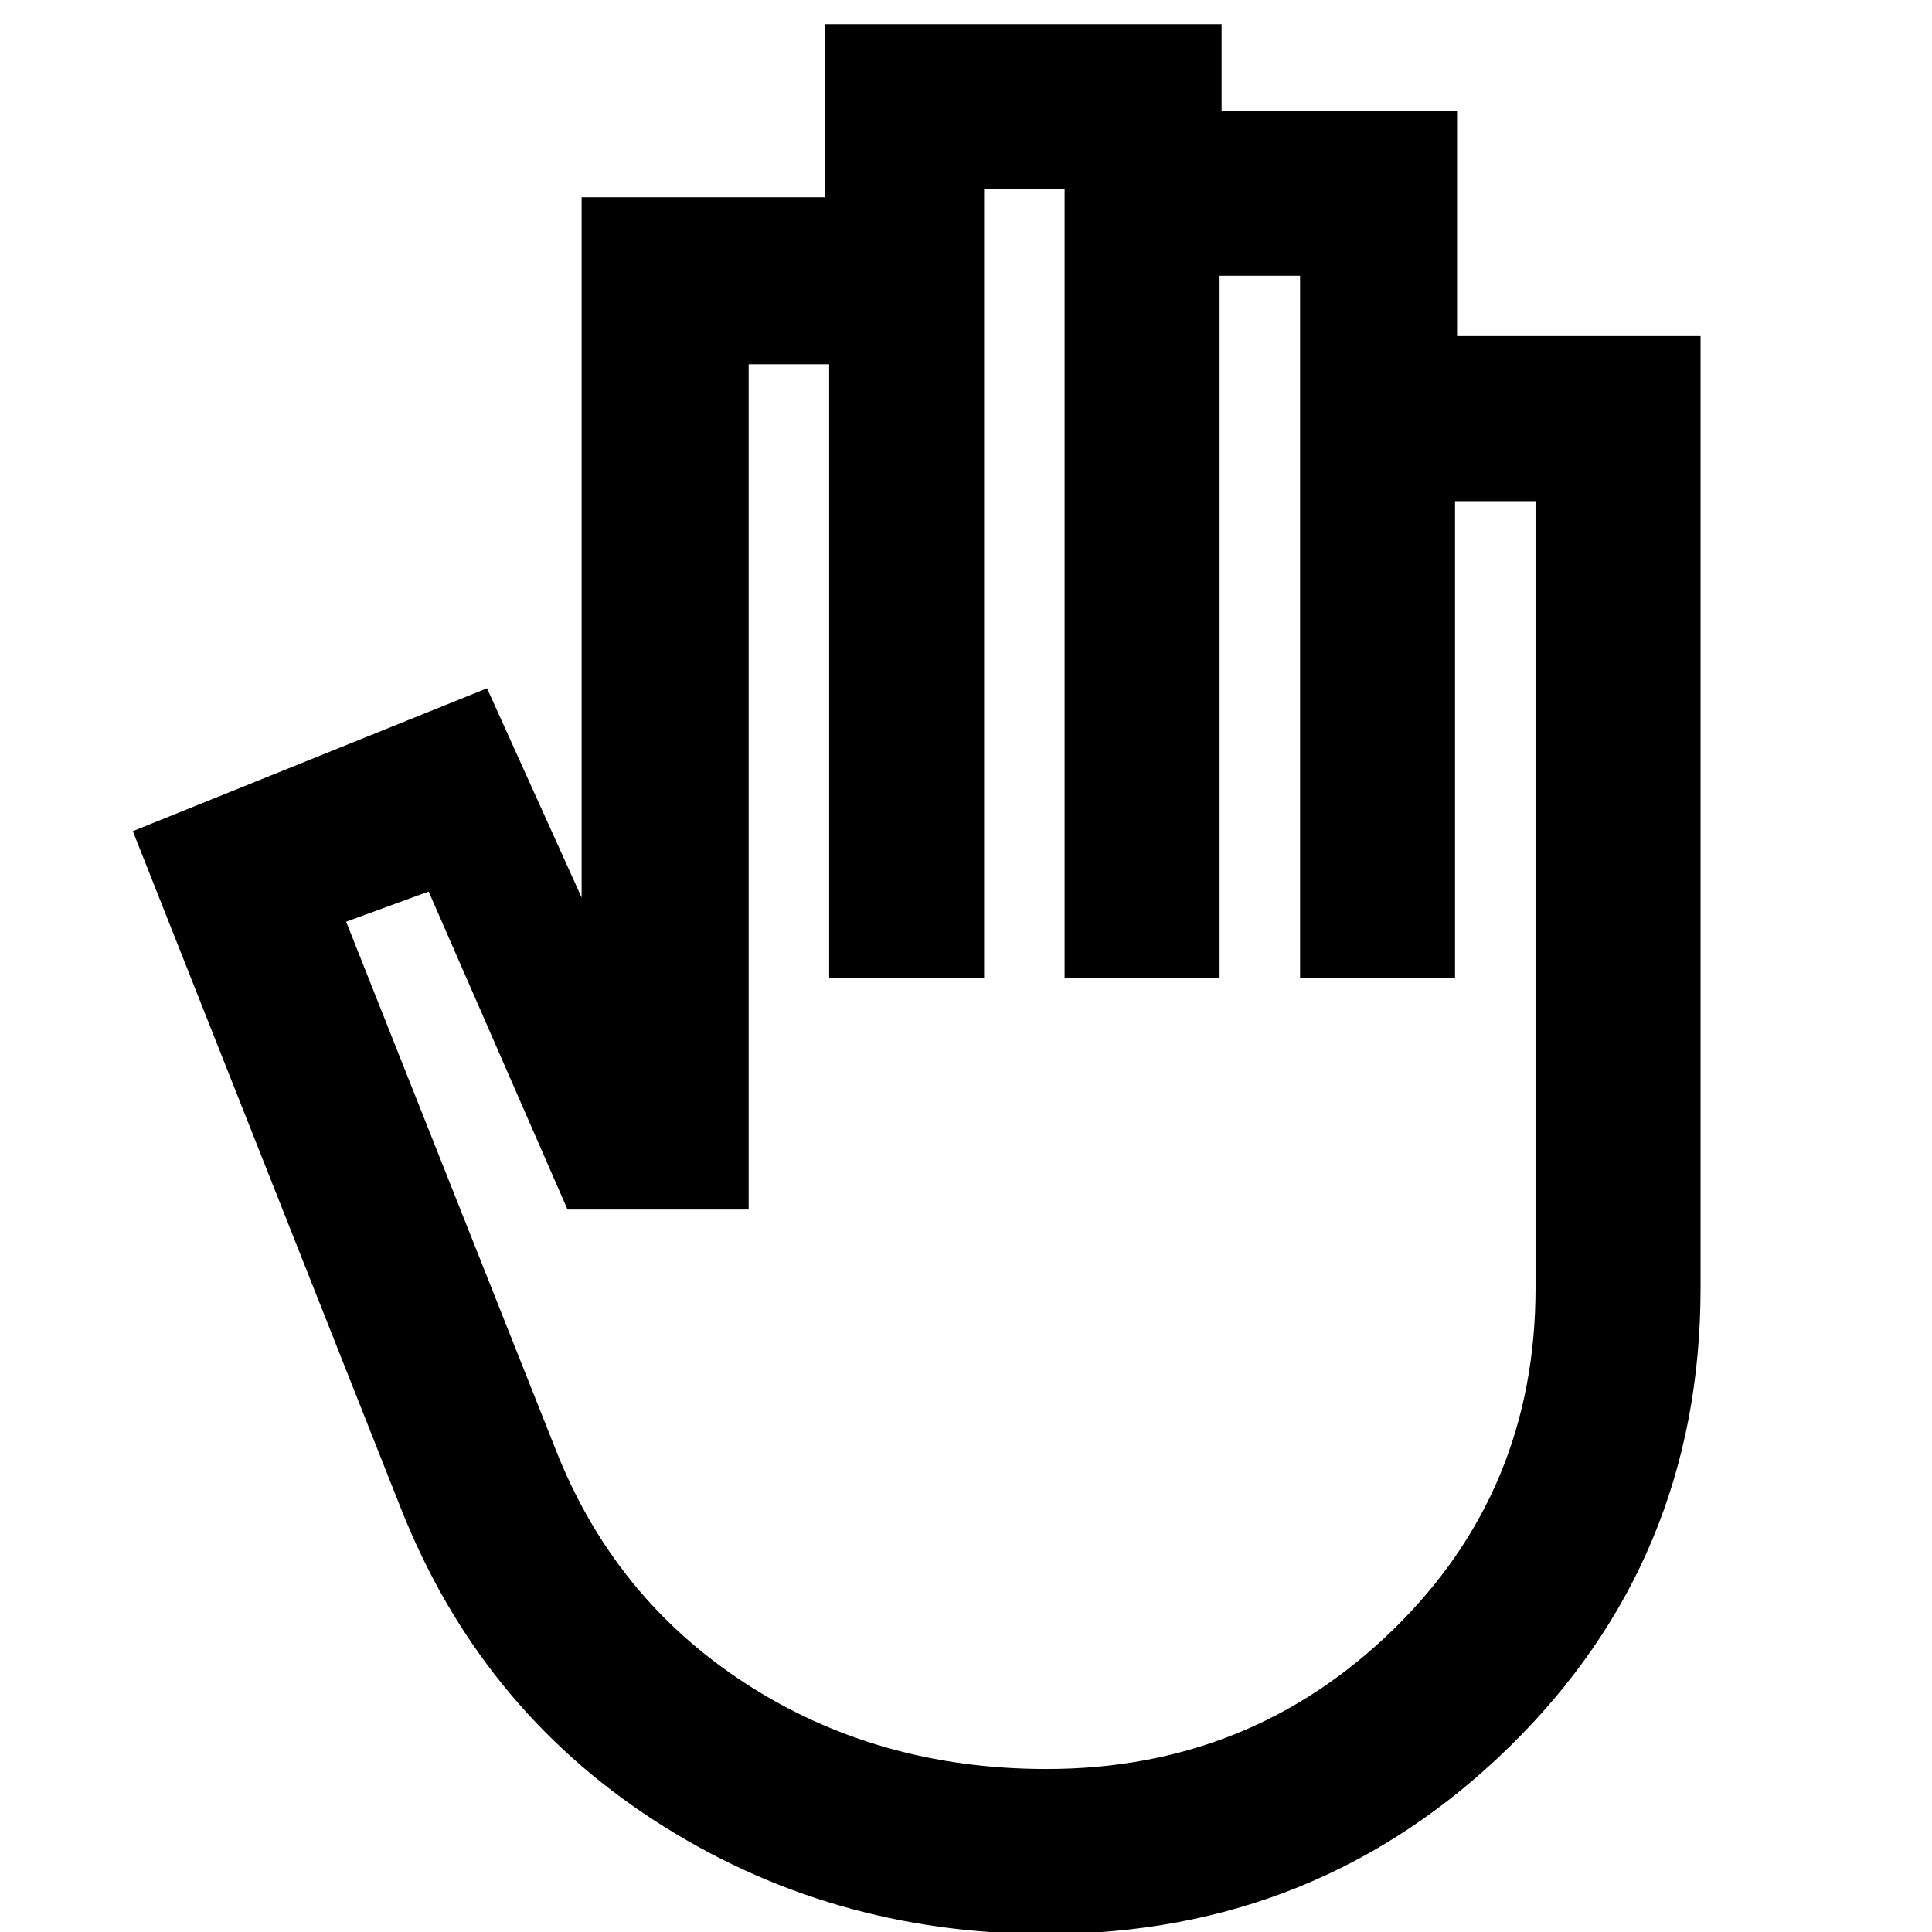 <svg xmlns="http://www.w3.org/2000/svg" height="24" width="24"><path d="M13 24.025Q10.3 24.025 8.125 22.612Q5.95 21.2 4.975 18.725L1.65 10.325L6.05 8.55L7.225 11.15V2.45H10.25V0.3H15.175V1.375H18.1V4.175H21.125V16Q21.125 19.375 18.75 21.7Q16.375 24.025 13 24.025ZM13 21.975Q15.525 21.975 17.3 20.25Q19.075 18.525 19.075 16V6.225H18.075V12.15H16.15V3.425H15.15V12.15H13.225V2.35H12.225V12.15H10.3V4.525H9.3V15.025H7.05L5.325 11.075L4.3 11.45L6.9 18Q7.625 19.85 9.262 20.913Q10.9 21.975 13 21.975Z"/></svg>